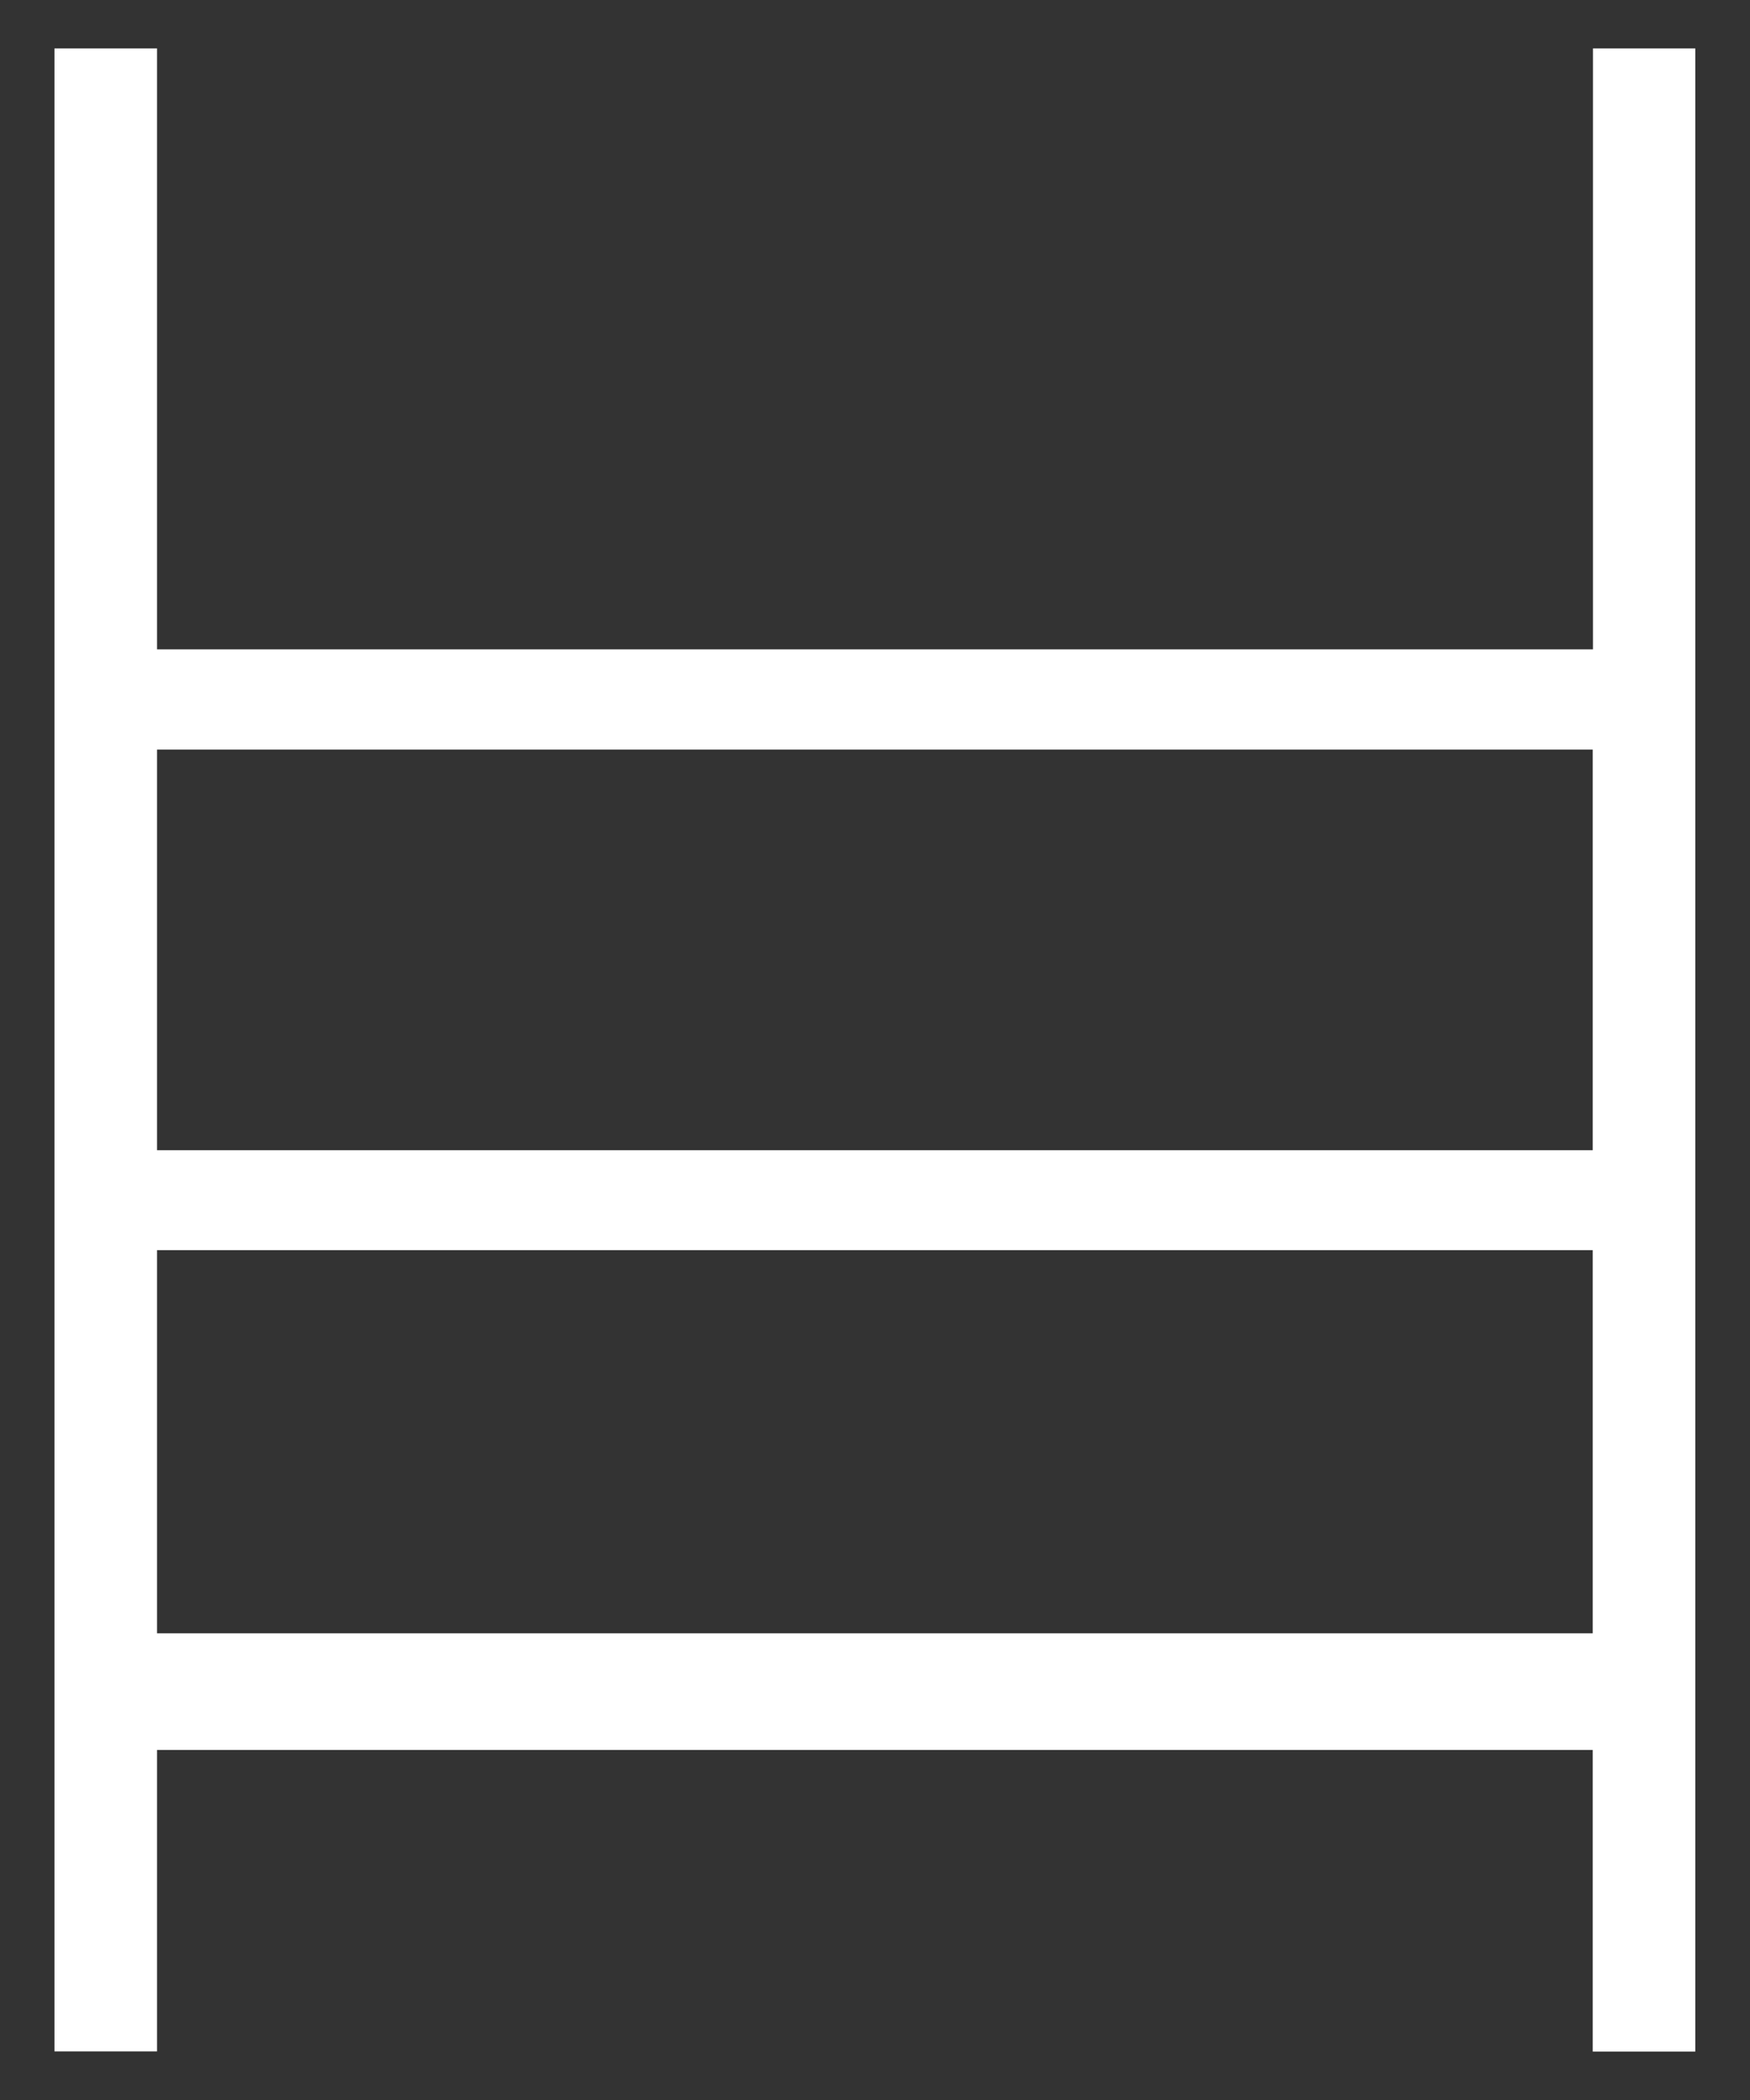 ﻿<?xml version="1.0" encoding="utf-8"?>
<svg version="1.1" xmlns:xlink="http://www.w3.org/1999/xlink" width="15px" height="18px" xmlns="http://www.w3.org/2000/svg">
  <rect width="100%" height="100%" fill="#333333" stroke="none"/>
  <g transform="matrix(1 0 0 1 -10 -65 )">
    <path d="M 14.531 0.415  L 13.654 0.415  L 13.654 5.566  L 1.346 5.566  L 1.346 0.415  L 0.467 0.415  L 0.467 17.583  L 1.346 17.583  L 1.346 15  L 13.652 15  L 13.652 17.585  L 14.531 17.585  L 14.531 0.415  Z M 13.652 14.151  L 13.654 14  L 1.346 14  L 1.346 10.716  L 13.652 10.716  L 13.652 14.151  Z M 13.652 9.859  L 13.654 9.859  L 1.346 9.859  L 1.346 6.425  L 13.652 6.425  L 13.652 9.859  Z " fill-rule="nonzero" fill="#ffffff" stroke="none" transform="matrix(1 0 0 1 10 65 )" />
  </g>
</svg>